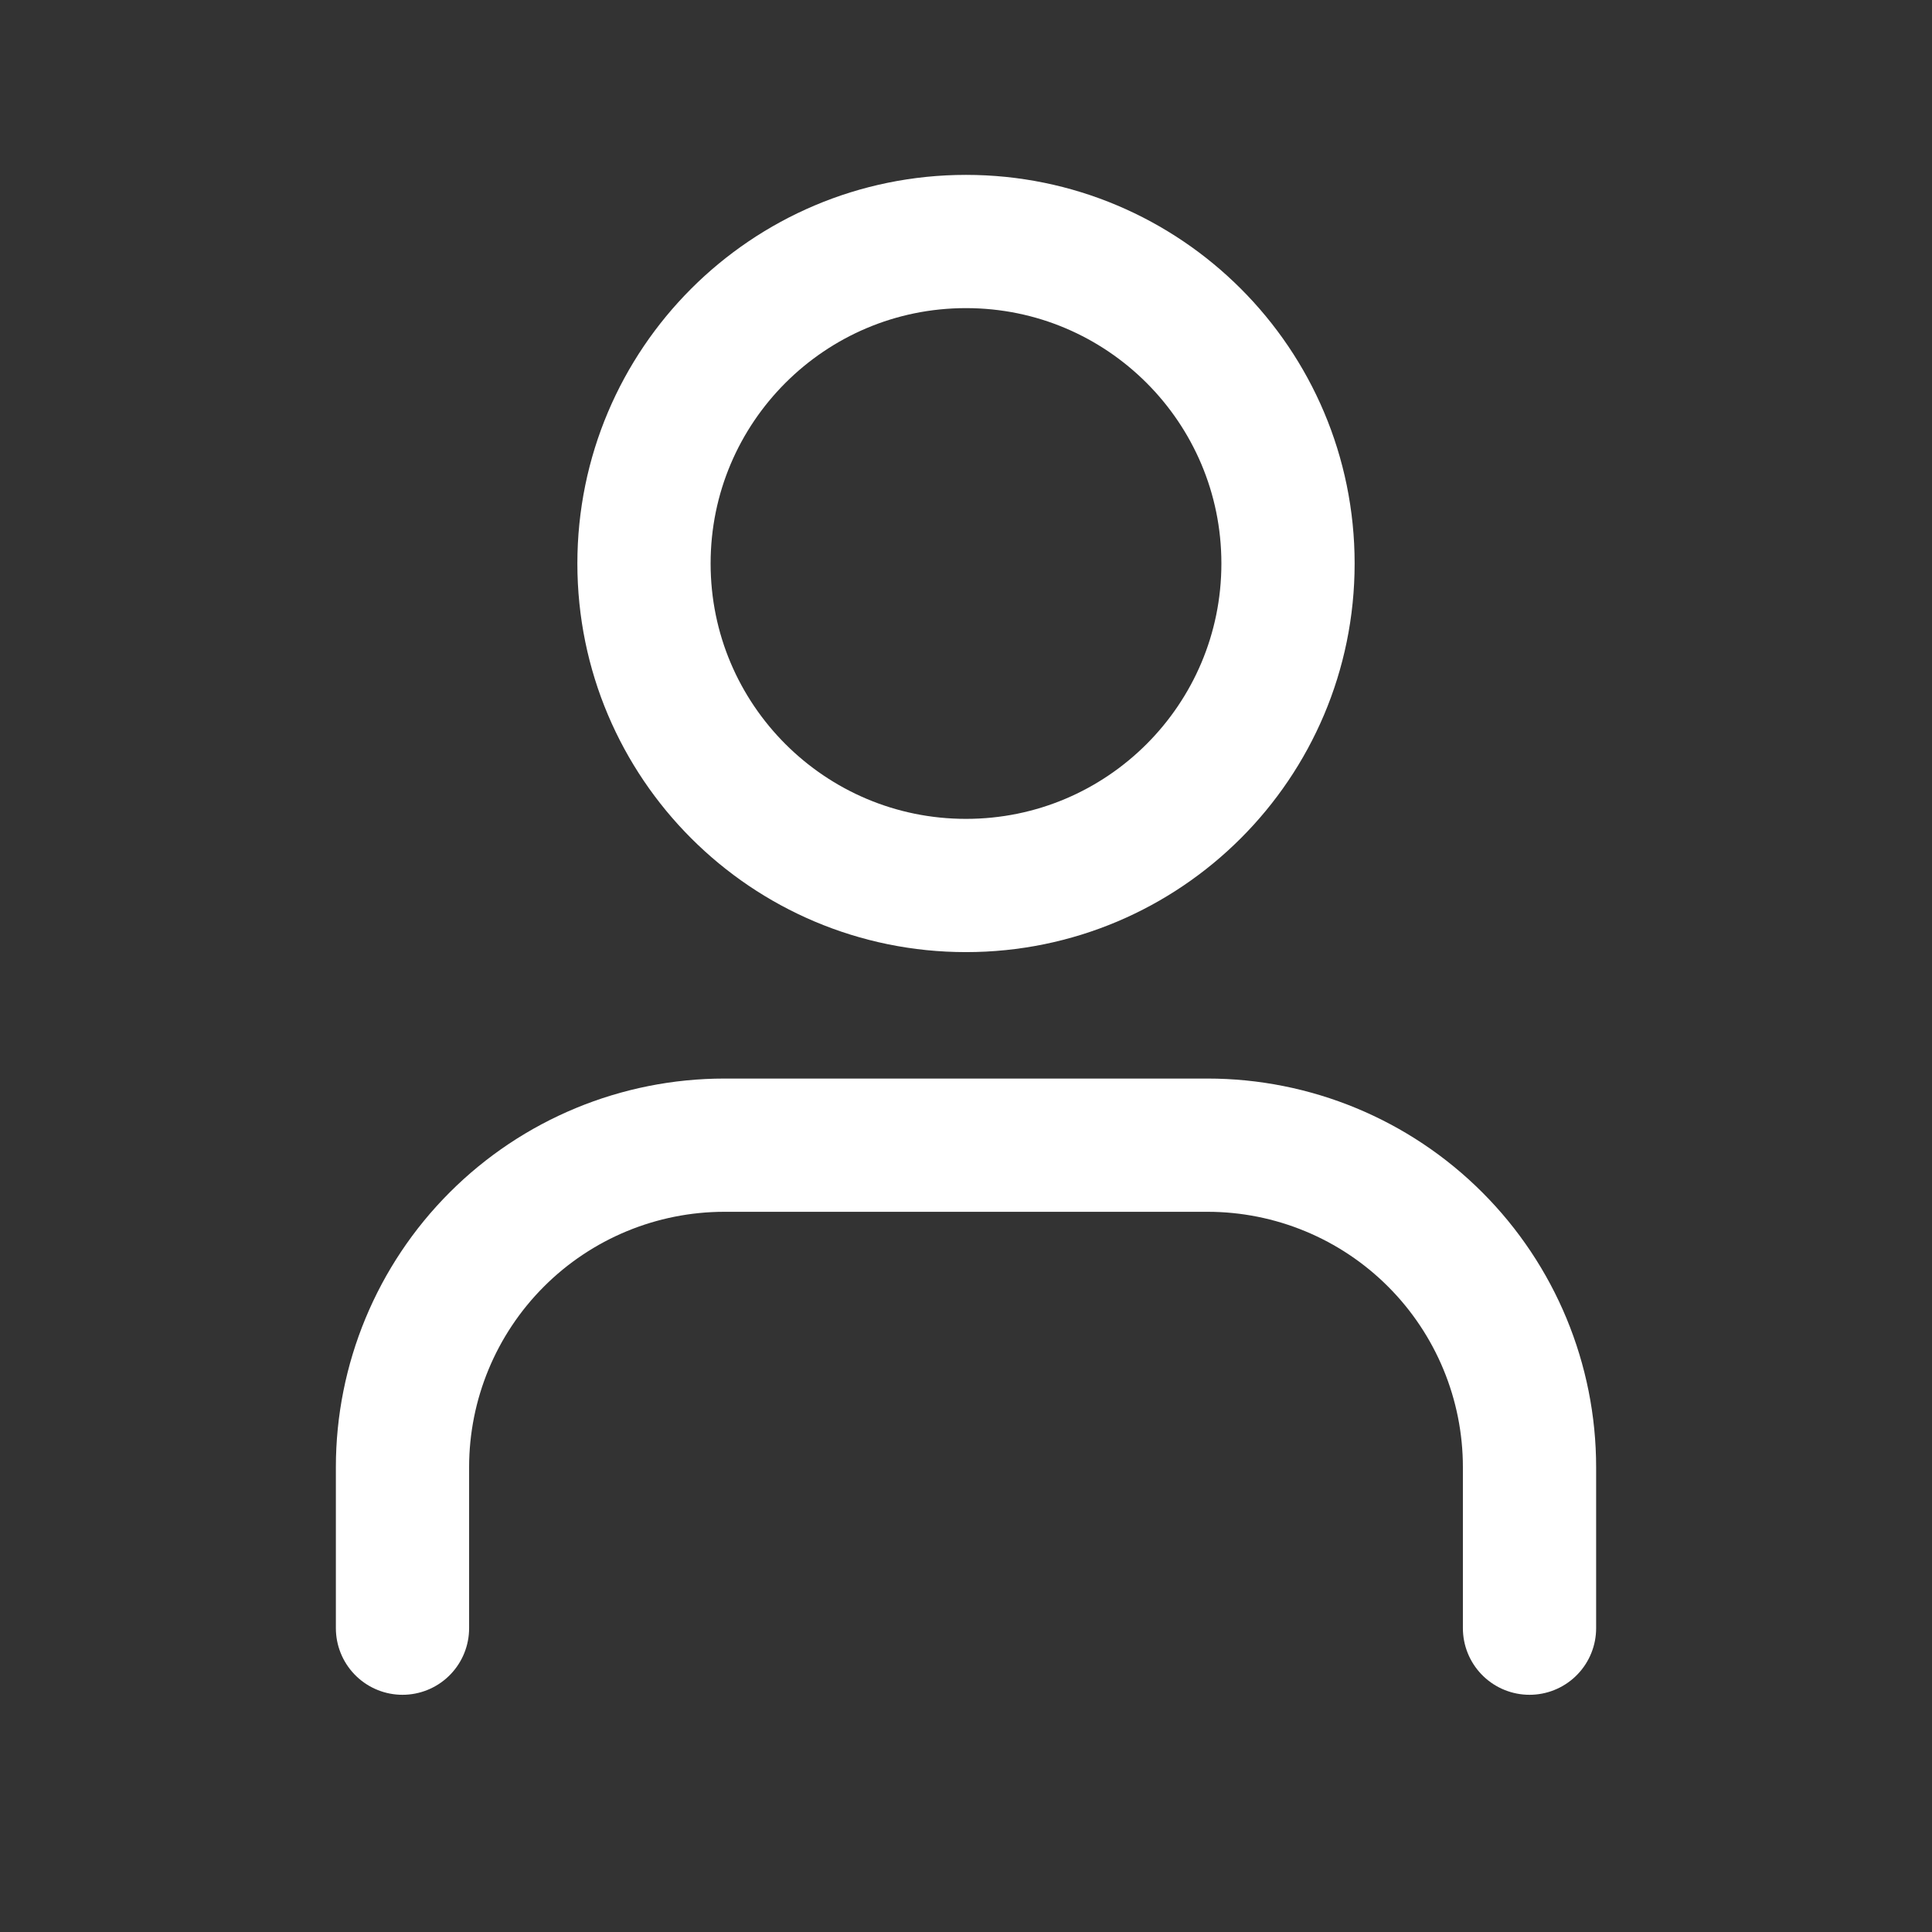 <svg width="58" height="58" viewBox="0 0 58 58" fill="none" xmlns="http://www.w3.org/2000/svg">
<rect x="0" y="0" width="58" height="58" fill="#333333" stroke="none"/>
<path d="M45.917 48.879V44.046C45.917 41.482 44.898 39.023 43.085 37.21C41.273 35.397 38.814 34.379 36.25 34.379H21.75C19.186 34.379 16.727 35.397 14.915 37.21C13.102 39.023 12.083 41.482 12.083 44.046V48.879" stroke="white" stroke-width="4" stroke-linecap="round" stroke-linejoin="round"/>
<path d="M29 26.583C34.339 26.583 38.667 22.255 38.667 16.917C38.667 11.578 34.339 7.25 29 7.25C23.661 7.25 19.333 11.578 19.333 16.917C19.333 22.255 23.661 26.583 29 26.583Z" stroke="white" stroke-width="4" stroke-linecap="round" stroke-linejoin="round"/>
</svg>
